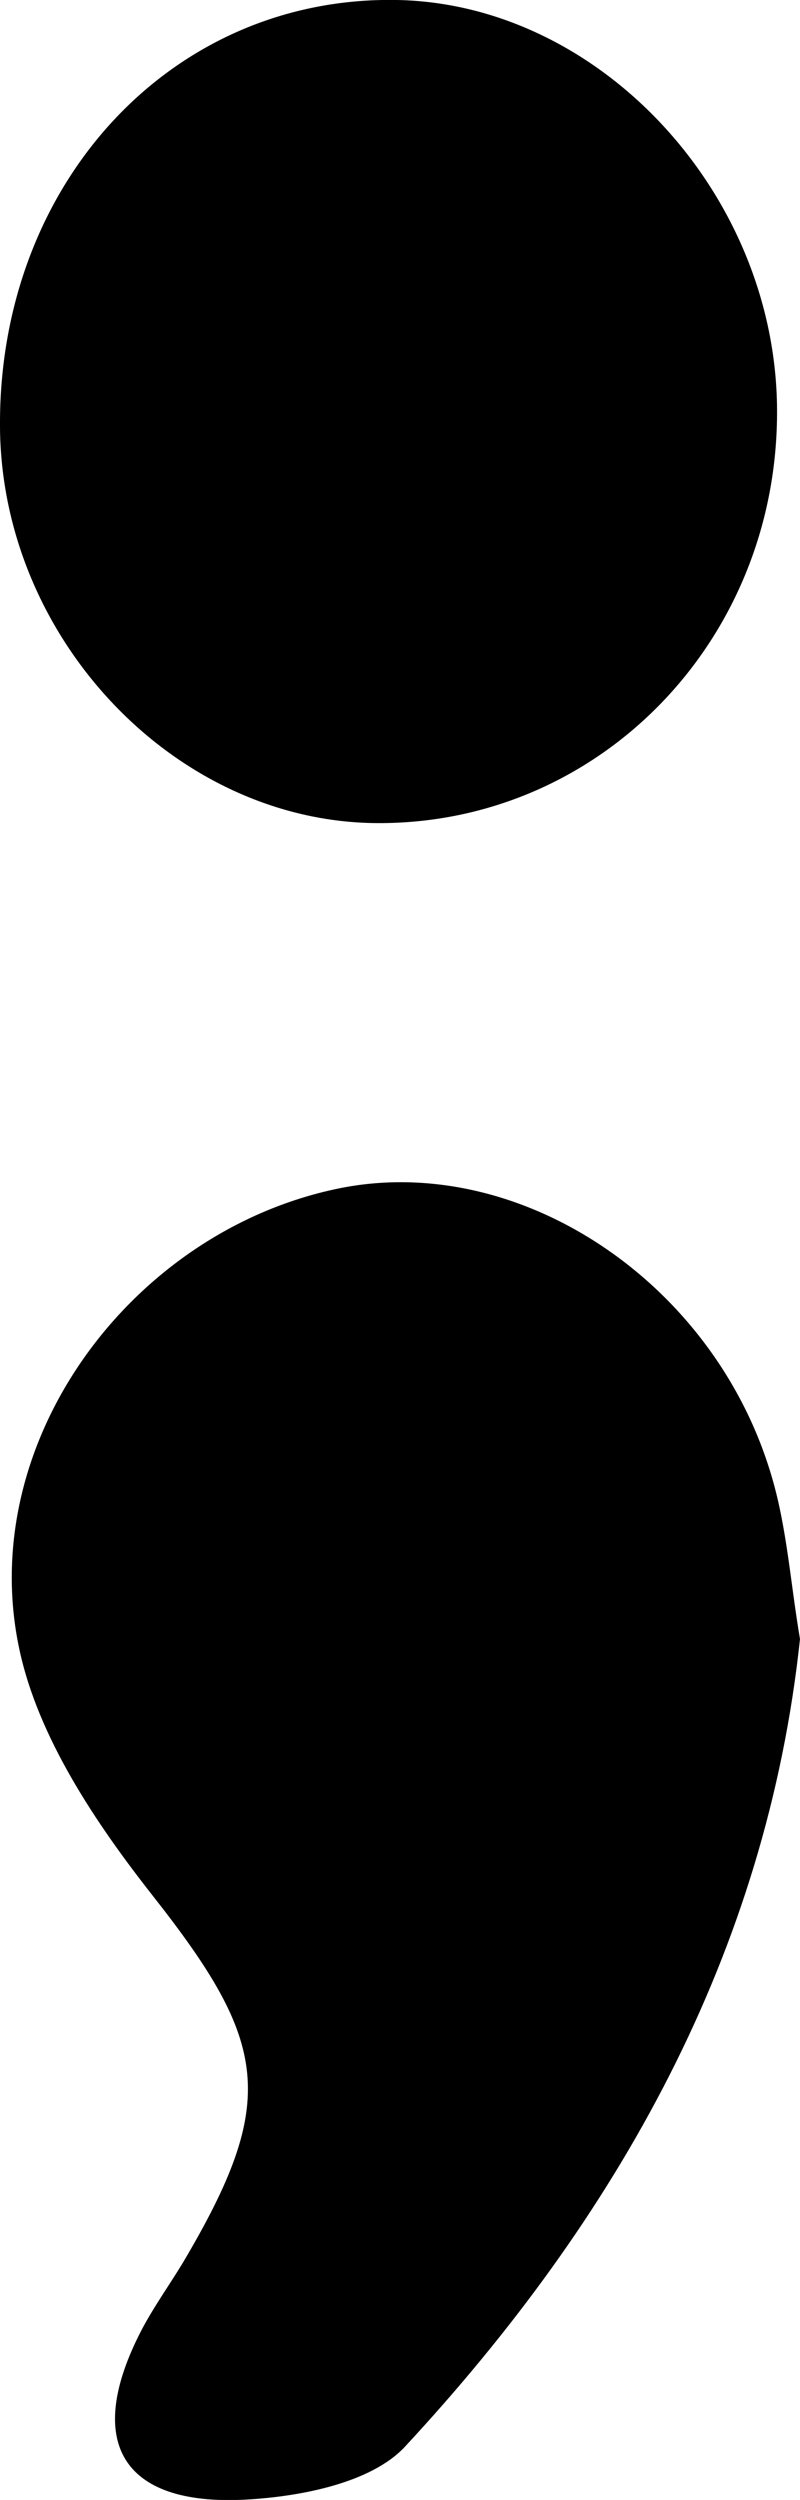 <?xml version="1.0" encoding="UTF-8"?>
<svg id="Layer_2" xmlns="http://www.w3.org/2000/svg" viewBox="0 0 25.09 78.39">
  <g id="Layer_1-2" data-name="Layer_1">
    <path id="Semi_Colon" d="M25.09,51.39c-1.05,9.87-5.72,18.14-12.39,25.33-1.06,1.14-3.29,1.57-5.02,1.66-3.89.2-5.04-1.84-3.25-5.3.38-.73.87-1.41,1.3-2.12,3.02-5.09,2.69-6.91-.95-11.53-1.79-2.28-3.58-4.95-4.17-7.7-1.4-6.49,3.48-13.11,9.99-14.46,5.65-1.17,11.84,2.91,13.62,9.09.46,1.58.57,3.26.87,5.04ZM12.45,0C5.4-.13-.05,5.73,0,13.38c.04,6.65,5.5,12.39,11.82,12.43,6.93.04,12.51-5.64,12.55-12.81C24.42,6.17,18.87.12,12.45,0Z"/>
  </g>
</svg>